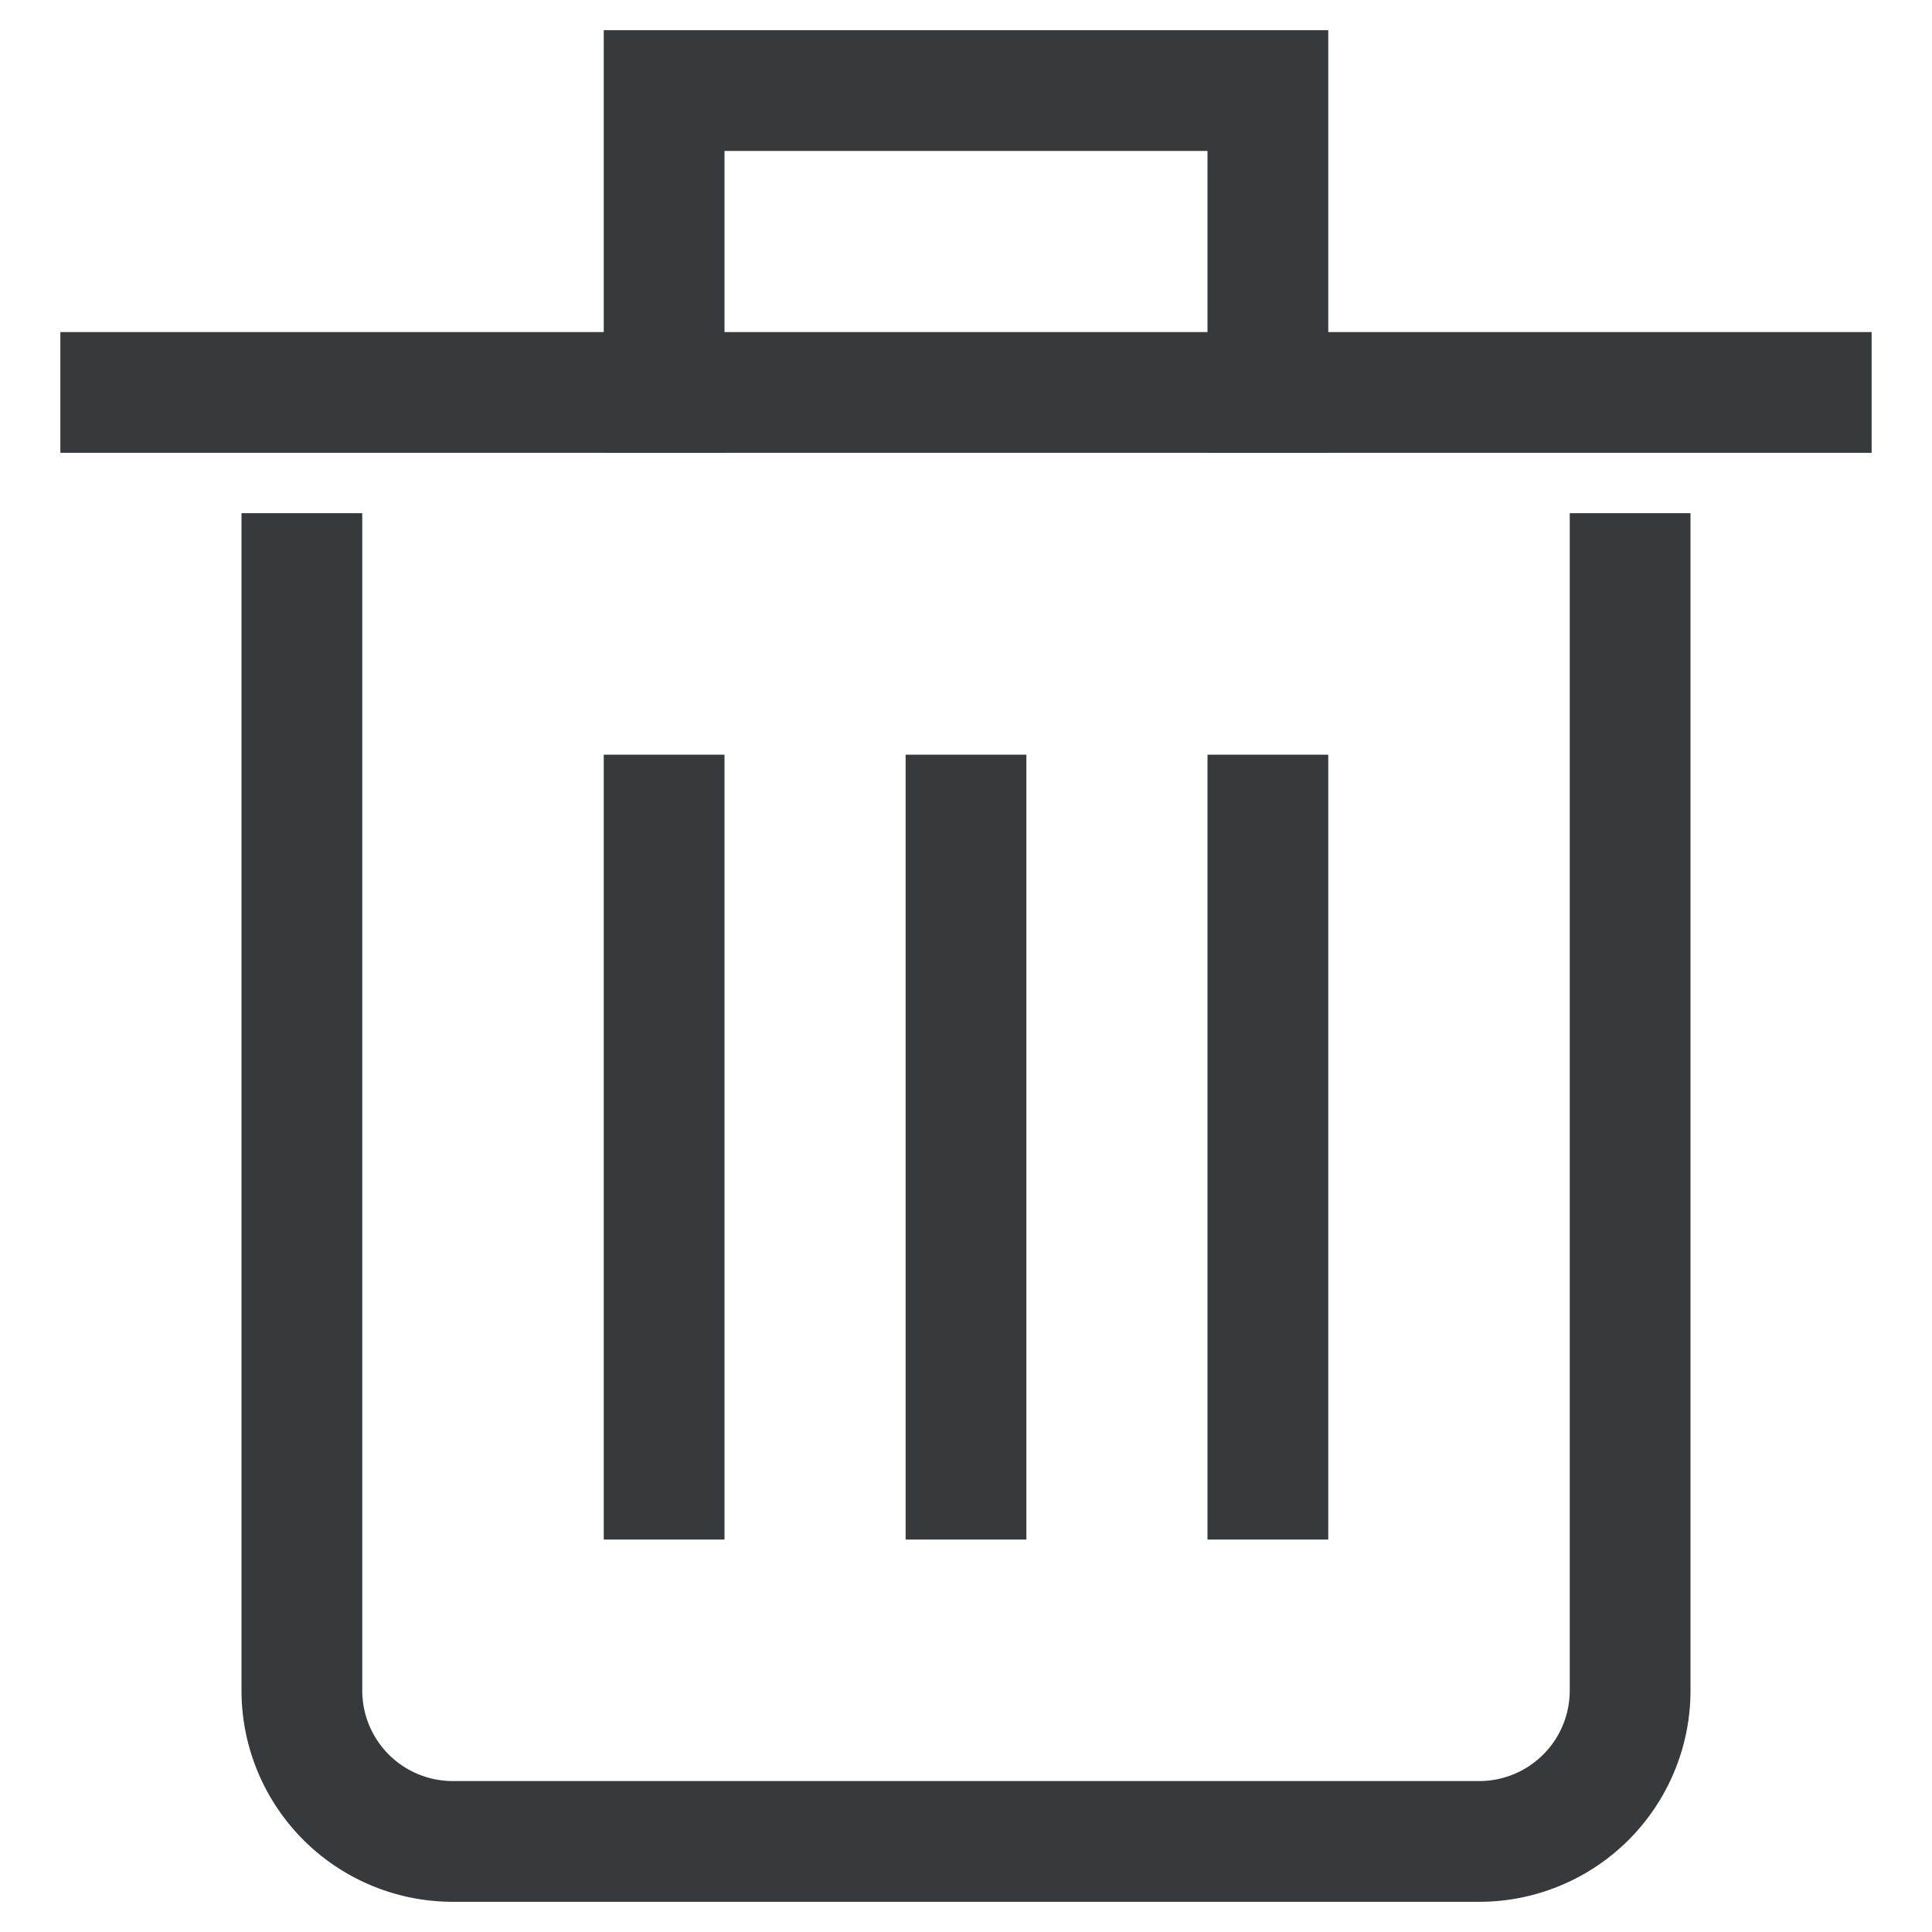 <svg xmlns="http://www.w3.org/2000/svg" width="64" height="64" viewBox="0 0 64 64"><g class="nc-icon-wrapper" stroke-linecap="square" stroke-linejoin="miter" stroke-width="4" fill="#373a3c" stroke="#373a3c"><path d="M54,19V56a5,5,0,0,1-5,5H15a5,5,0,0,1-5-5V19" fill="none" stroke="#373a3c" stroke-miterlimit="10"></path><line data-color="color-2" x1="32" y1="27" x2="32" y2="49" fill="none" stroke-miterlimit="10"></line><line data-color="color-2" x1="22" y1="27" x2="22" y2="49" fill="none" stroke-miterlimit="10"></line><line data-color="color-2" x1="42" y1="27" x2="42" y2="49" fill="none" stroke-miterlimit="10"></line><polyline points="22 13 22 3 42 3 42 13" fill="none" stroke="#373a3c" stroke-miterlimit="10"></polyline><line x1="60" y1="13" x2="4" y2="13" fill="none" stroke="#373a3c" stroke-miterlimit="10"></line></g></svg>